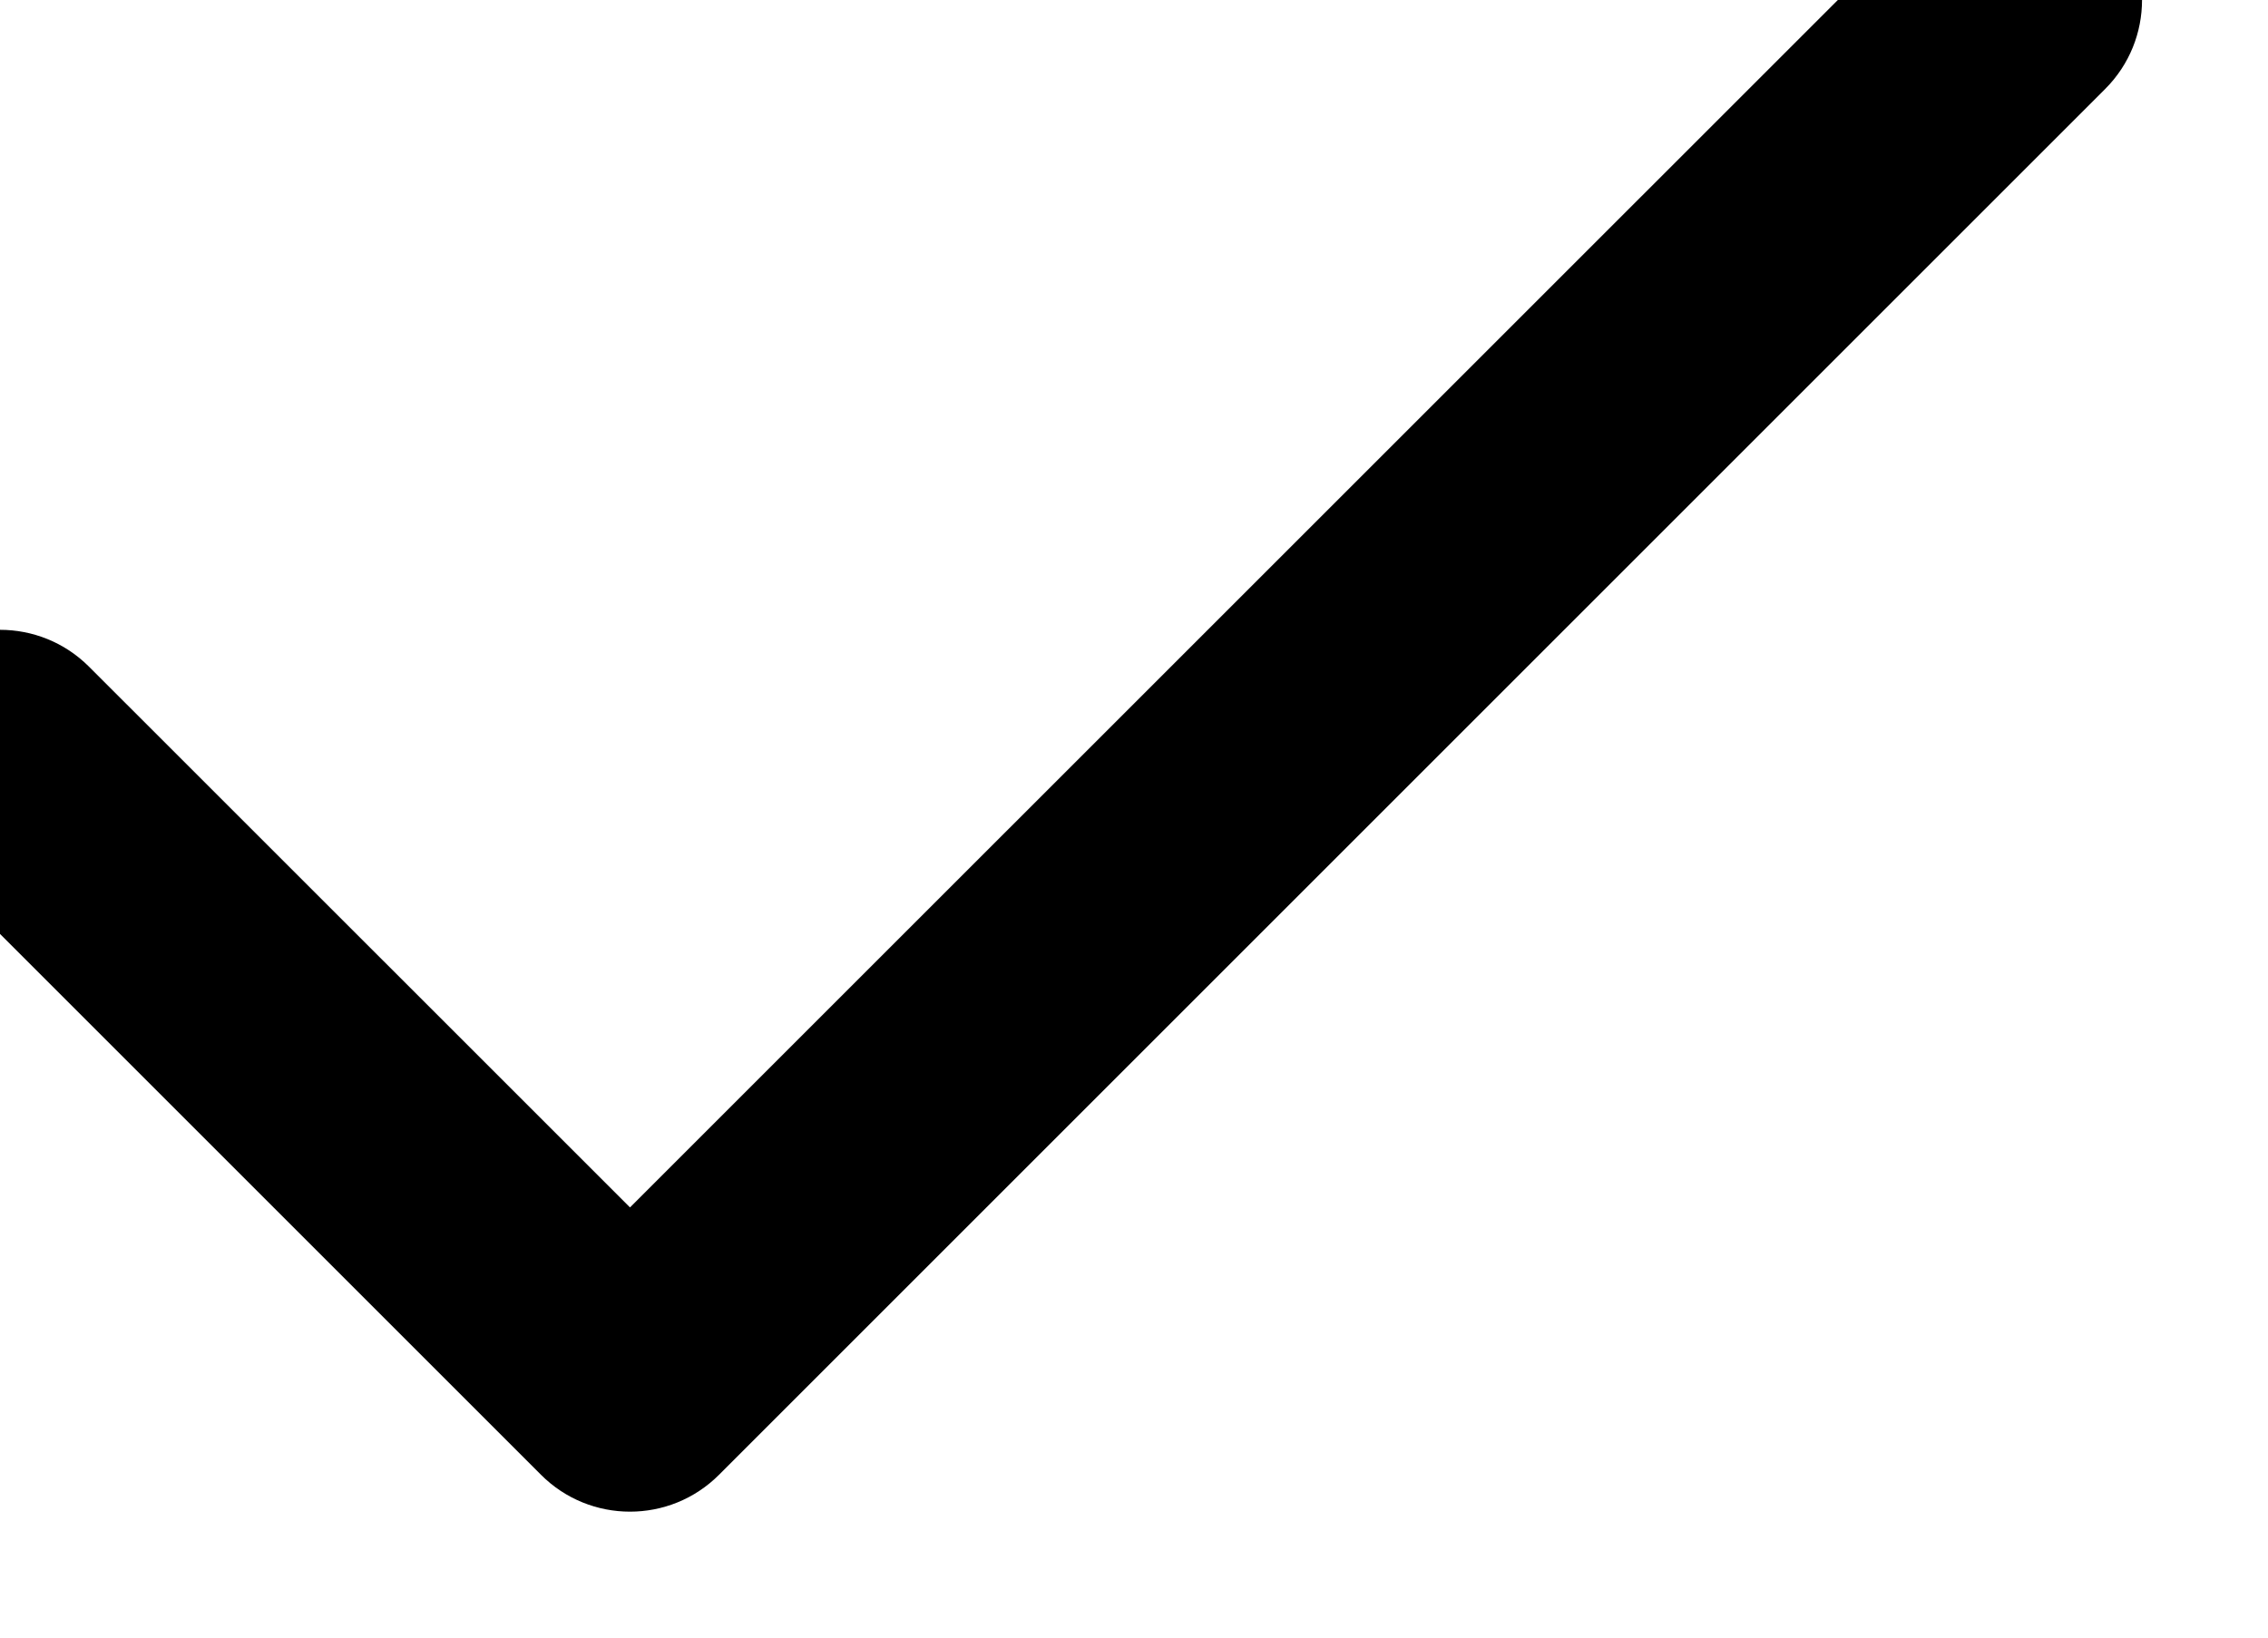 <?xml version="1.0" encoding="UTF-8"?>
<svg width="18px" height="13px" viewBox="0 0 18 13" version="1.1" xmlns="http://www.w3.org/2000/svg"
	 xmlns:xlink="http://www.w3.org/1999/xlink">
	<path d="M15.293,-0.707 C15.683,-1.098 16.317,-1.098 16.707,-0.707 C17.098,-0.317 17.098,0.317 16.707,0.707 L5.707,11.707 C5.317,12.098 4.683,12.098 4.293,11.707 L-0.707,6.707 C-1.098,6.317 -1.098,5.683 -0.707,5.293 C-0.317,4.902 0.317,4.902 0.707,5.293 L5,9.585 L15.293,-0.707 Z"></path>
</svg>
